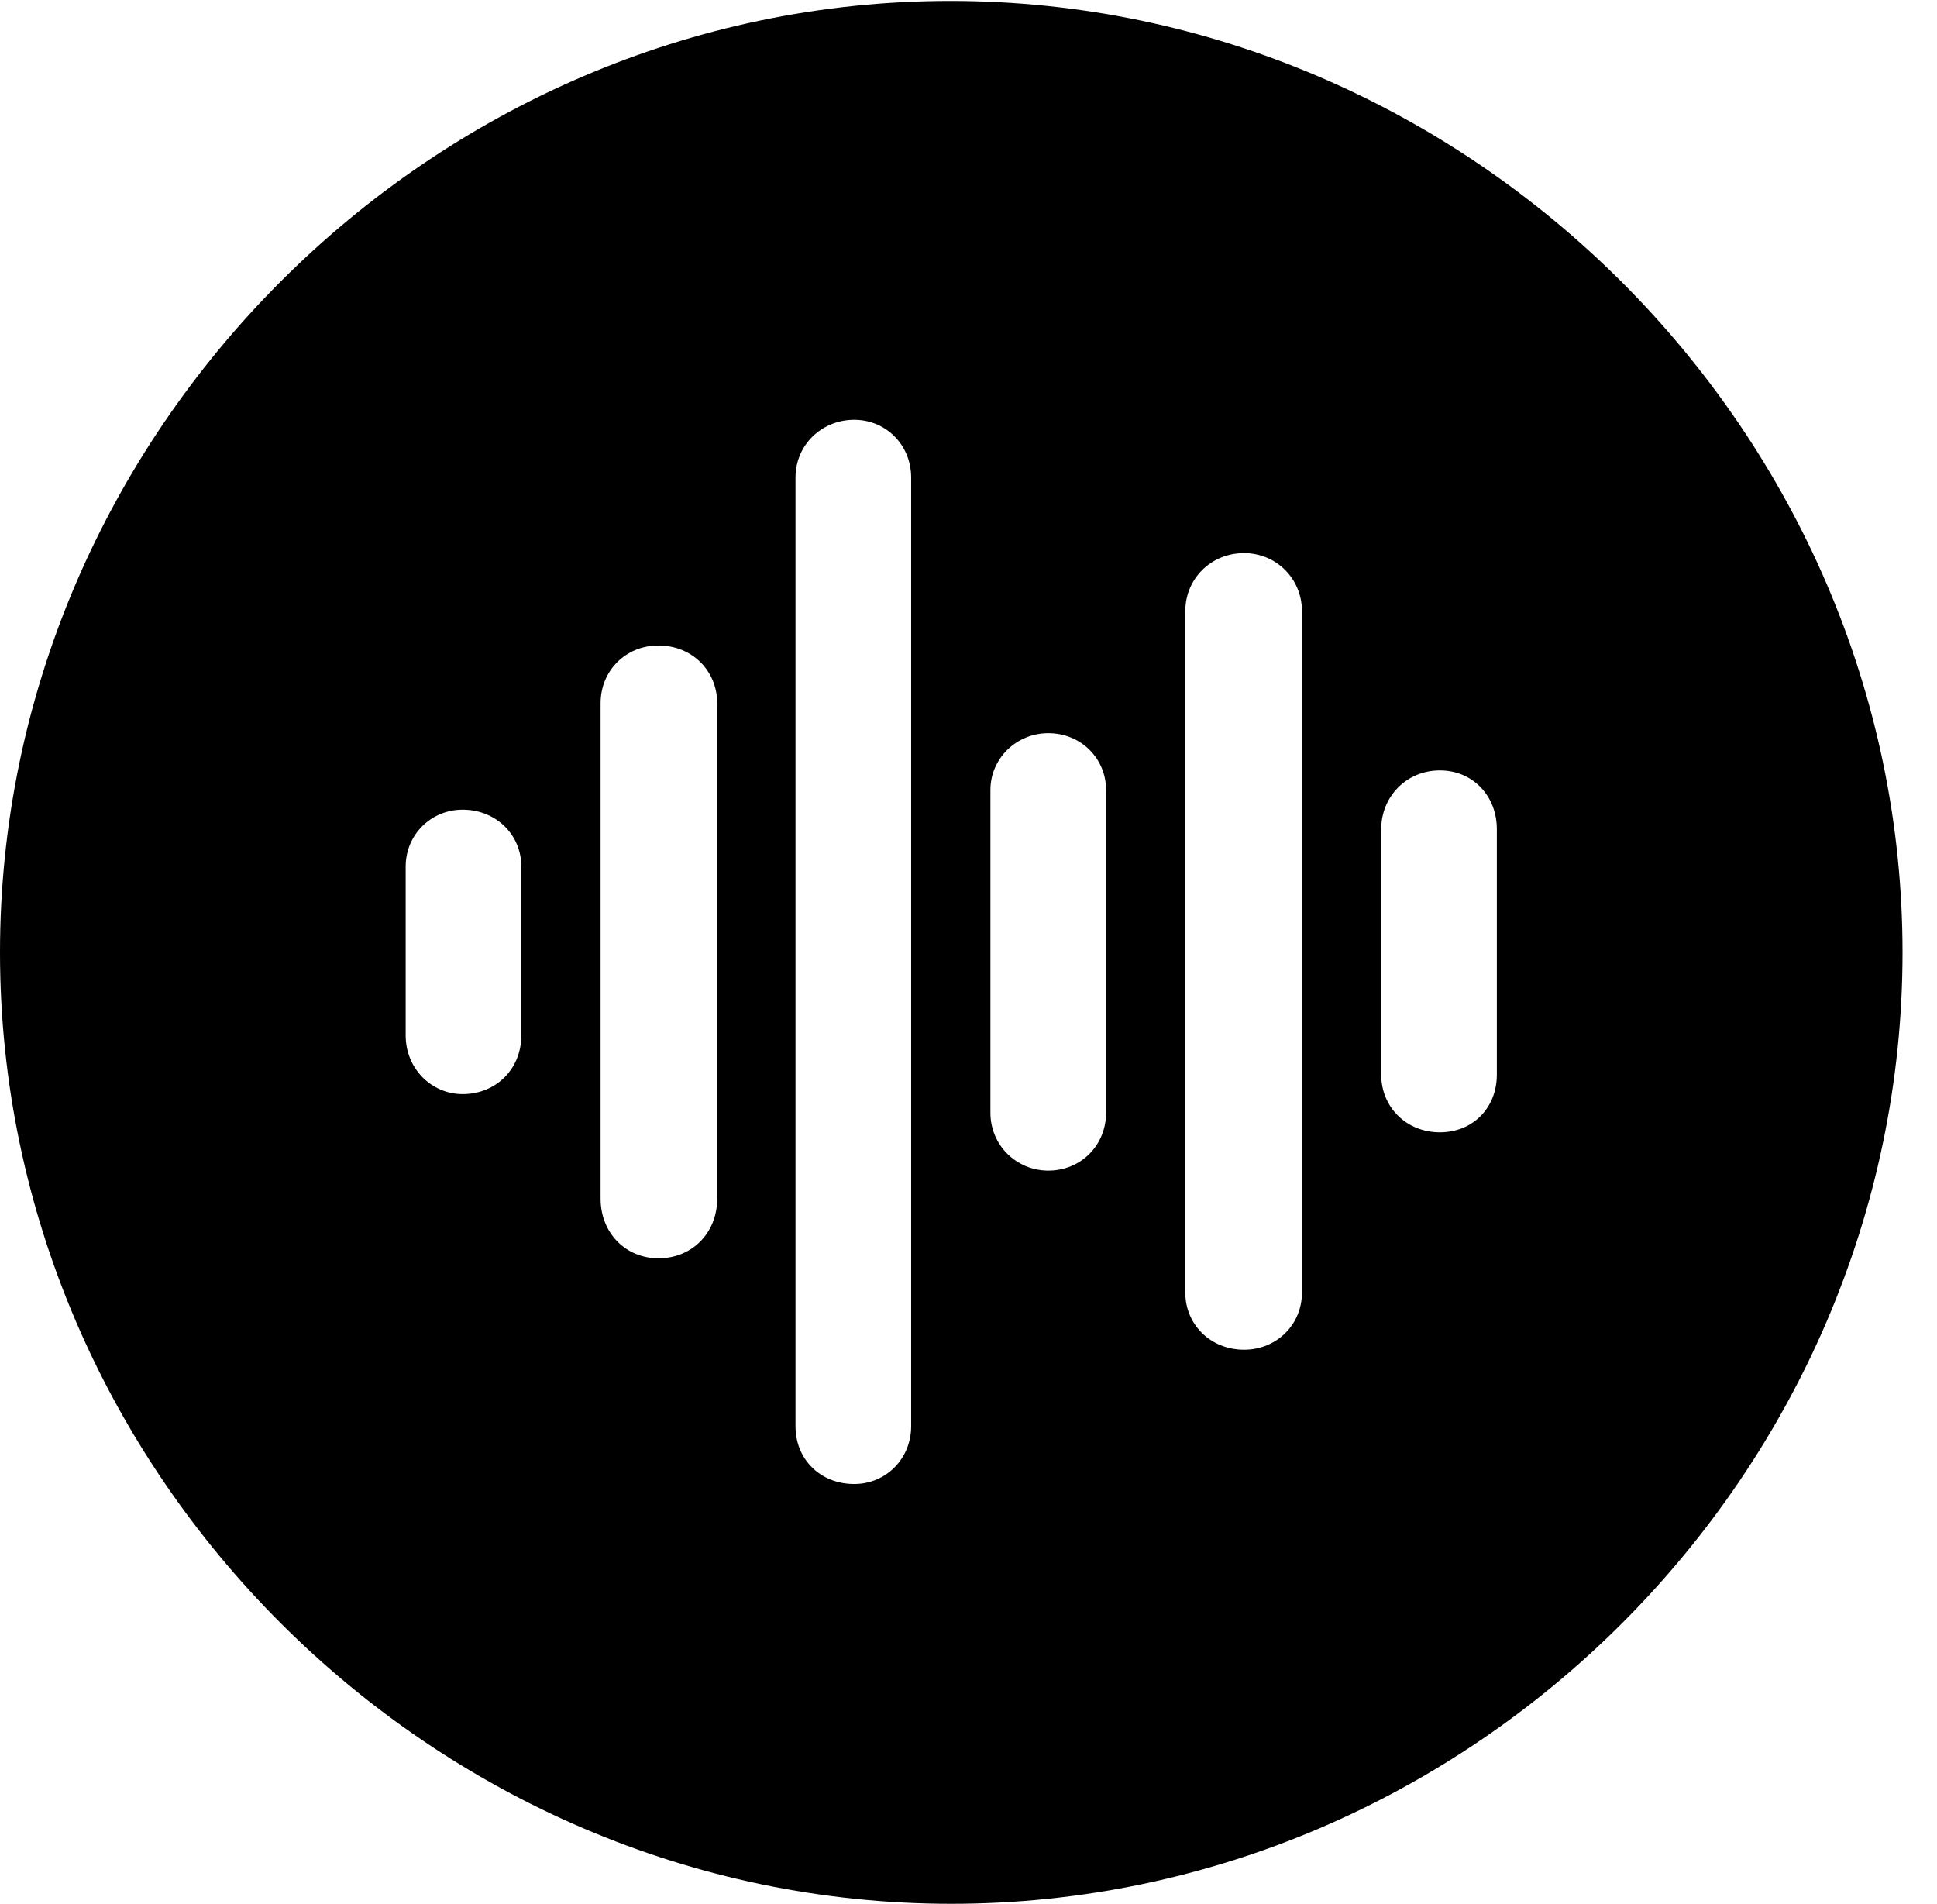 <svg version="1.1" xmlns="http://www.w3.org/2000/svg" xmlns:xlink="http://www.w3.org/1999/xlink" width="20.283" height="19.932" viewBox="0 0 20.283 19.932">
 <g>
  <rect height="19.932" opacity="0" width="20.283" x="0" y="0"/>
  <path d="M19.922 9.971C19.922 15.42 15.41 19.932 9.961 19.932C4.521 19.932 0 15.42 0 9.971C0 4.531 4.512 0.01 9.951 0.01C15.4 0.01 19.922 4.531 19.922 9.971ZM8.33 5L8.33 14.932C8.33 15.283 8.594 15.537 8.945 15.537C9.277 15.537 9.541 15.273 9.541 14.932L9.541 5C9.541 4.658 9.277 4.395 8.945 4.395C8.604 4.395 8.33 4.658 8.33 5ZM12.412 6.396L12.412 13.535C12.412 13.867 12.676 14.131 13.027 14.131C13.369 14.131 13.633 13.867 13.633 13.535L13.633 6.396C13.633 6.064 13.369 5.791 13.027 5.791C12.676 5.791 12.412 6.064 12.412 6.396ZM6.289 7.363L6.289 12.549C6.289 12.91 6.553 13.174 6.895 13.174C7.246 13.174 7.51 12.91 7.51 12.549L7.51 7.363C7.51 7.021 7.246 6.758 6.895 6.758C6.553 6.758 6.289 7.021 6.289 7.363ZM10.371 8.271L10.371 11.65C10.371 11.992 10.645 12.256 10.977 12.256C11.318 12.256 11.582 11.992 11.582 11.65L11.582 8.271C11.582 7.939 11.318 7.676 10.977 7.676C10.645 7.676 10.371 7.939 10.371 8.271ZM14.463 8.682L14.463 11.25C14.463 11.592 14.727 11.855 15.078 11.855C15.42 11.855 15.674 11.602 15.674 11.25L15.674 8.682C15.674 8.33 15.42 8.066 15.078 8.066C14.727 8.066 14.463 8.34 14.463 8.682ZM4.248 9.072L4.248 10.84C4.248 11.191 4.521 11.455 4.844 11.455C5.195 11.455 5.459 11.191 5.459 10.84L5.459 9.072C5.459 8.74 5.195 8.477 4.844 8.477C4.512 8.477 4.248 8.74 4.248 9.072Z" fill="currentColor"/>
 </g>
</svg>
